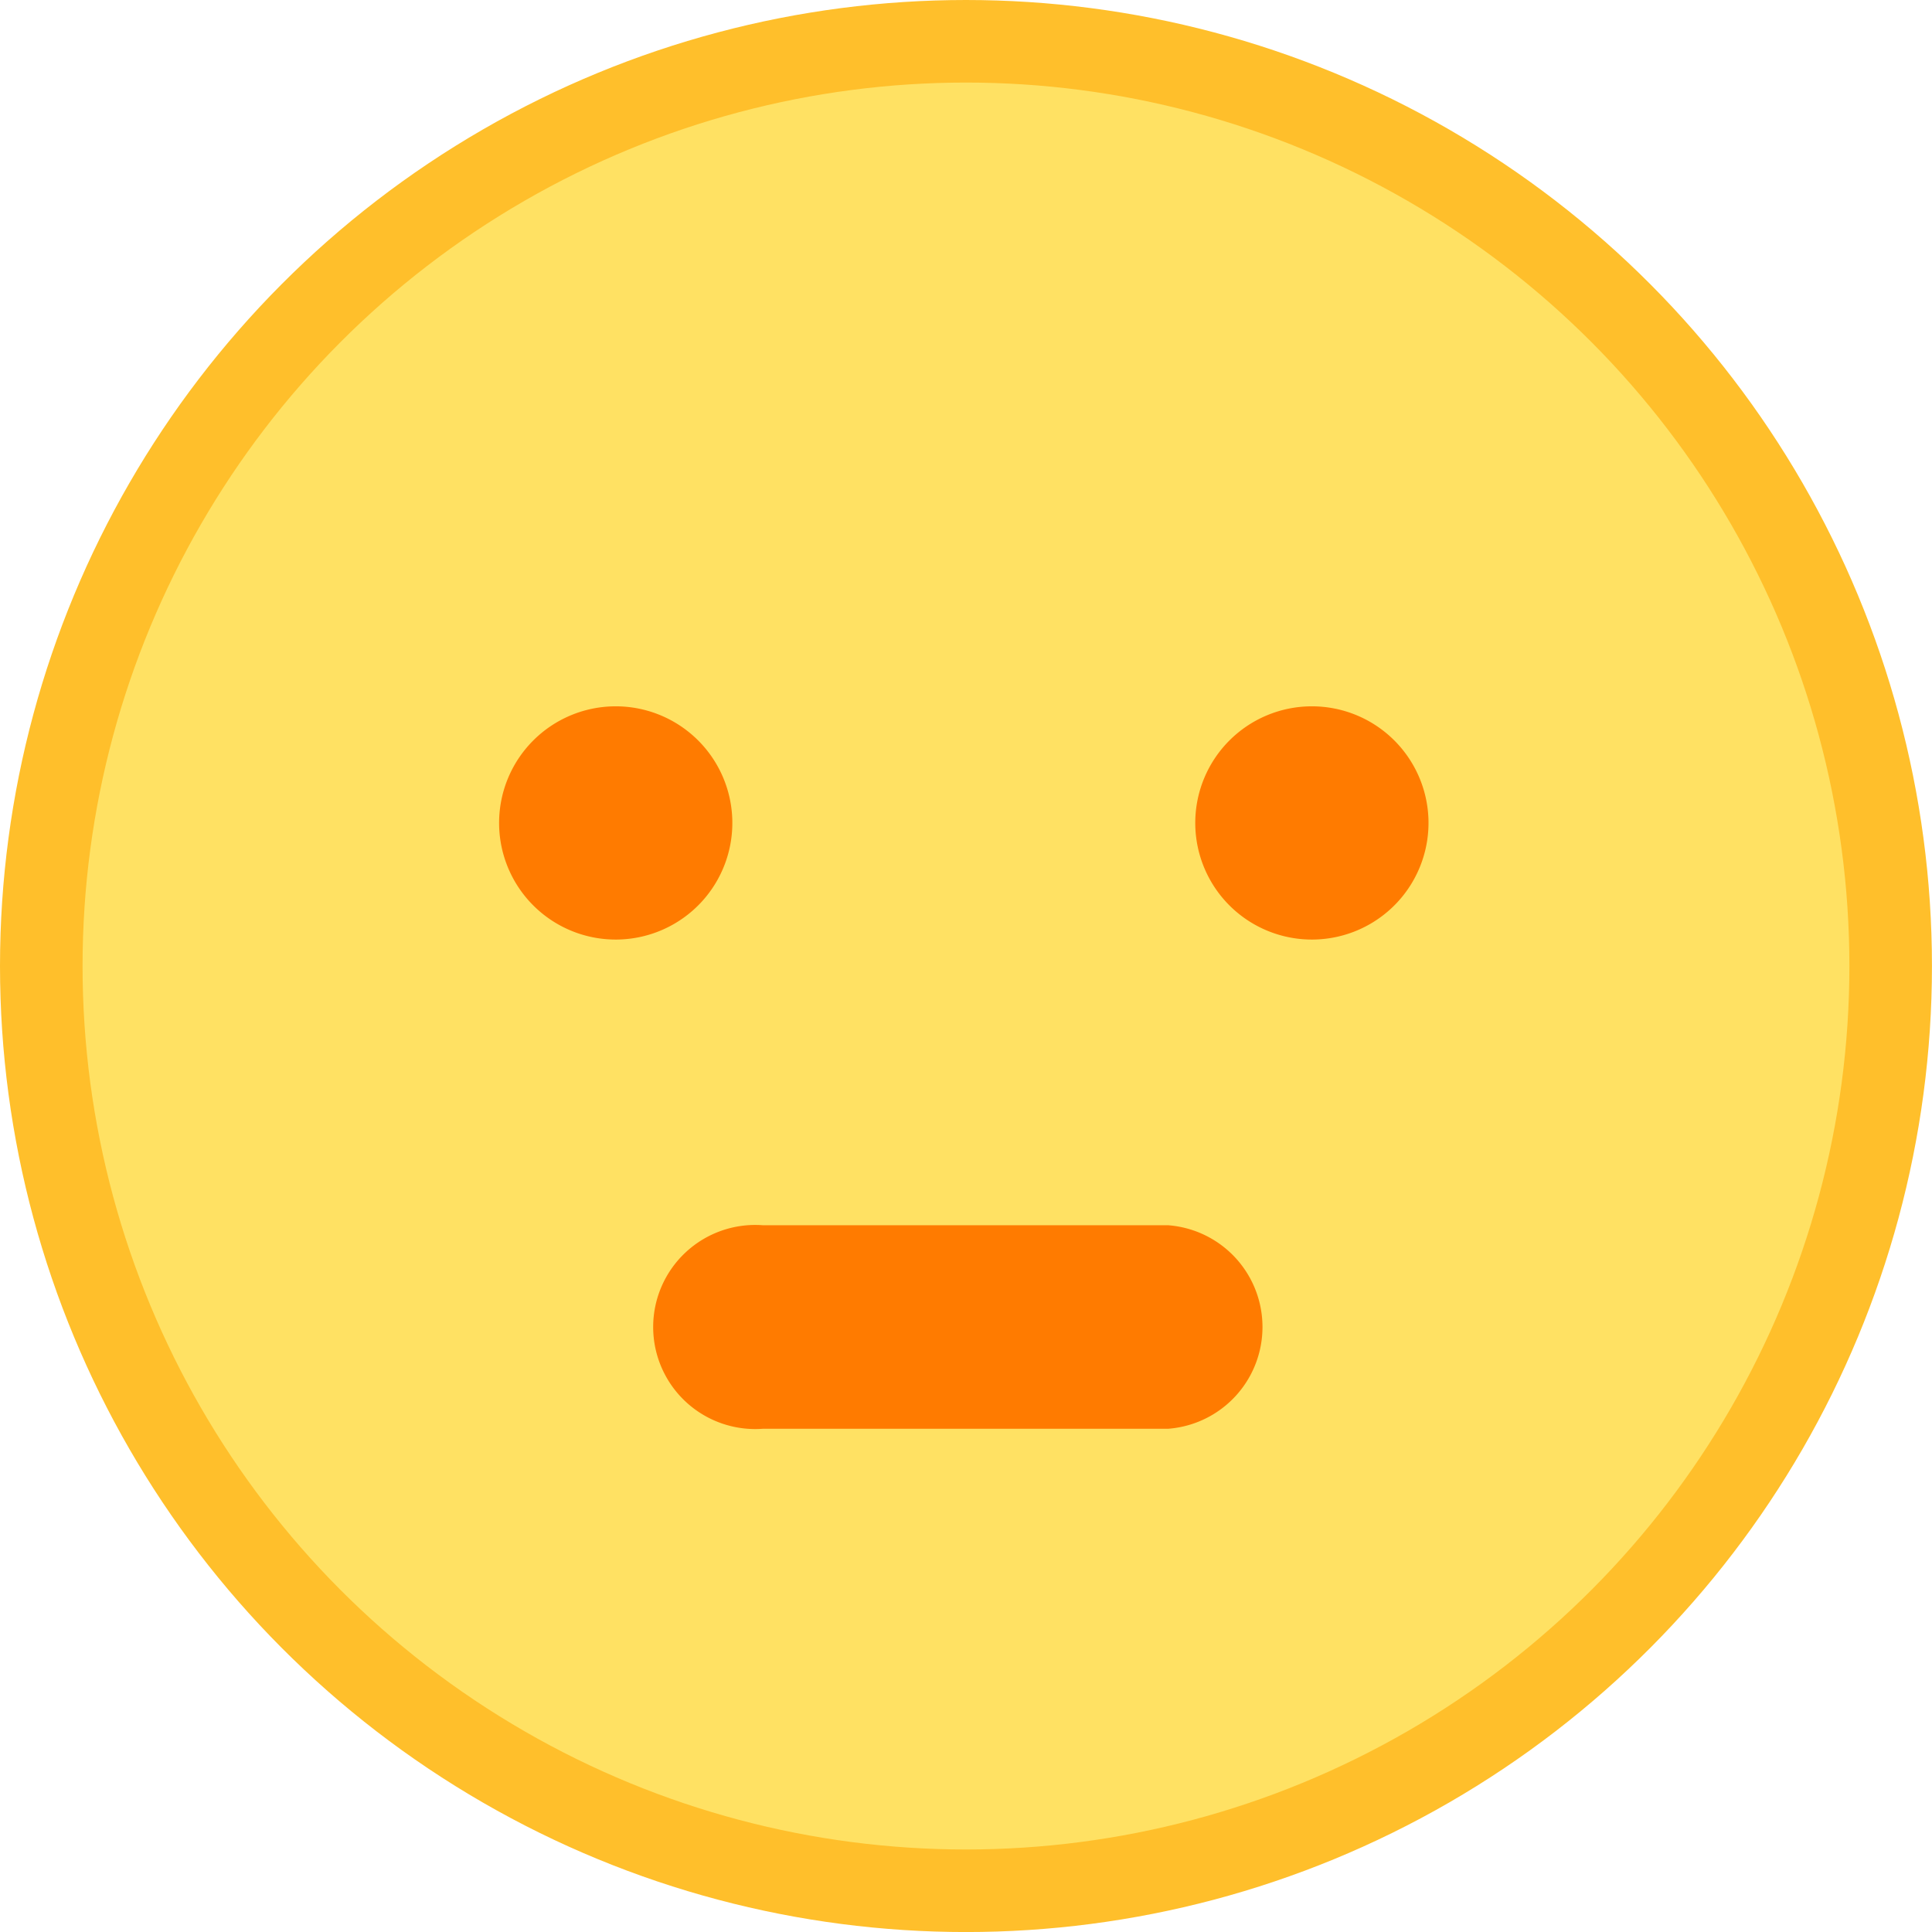 <svg xmlns="http://www.w3.org/2000/svg" width="46.801" height="46.801" viewBox="0 0 46.801 46.801">
    <defs>
        <style>
            .cls-2{fill:#ff7b00}
        </style>
    </defs>
    <g id="em_plaineasy" transform="translate(1 1)">
        <ellipse id="타원_306" cx="22.4" cy="22.401" fill="#ffe163" stroke="#ffbf2b" stroke-width="2px" rx="22.4" ry="22.401"/>
        <path id="패스_53564" d="M172.649 97.972a2.825 2.825 0 1 1-2.825-2.712 2.825 2.825 0 0 1 2.825 2.712z" class="cls-2" transform="translate(-155.911 -79.15)"/>
        <path id="패스_53565" d="M184.589 97.972a2.825 2.825 0 1 1-2.825-2.712 2.825 2.825 0 0 1 2.825 2.712z" class="cls-2" transform="translate(-150.987 -79.15)"/>
        <path id="패스_53566" d="M182.122 109.091h-9.816a2.472 2.472 0 1 1 0-4.929h9.816a2.472 2.472 0 0 1 0 4.929z" class="cls-2" transform="translate(-154.819 -75.481)"/>
    </g>
</svg>
